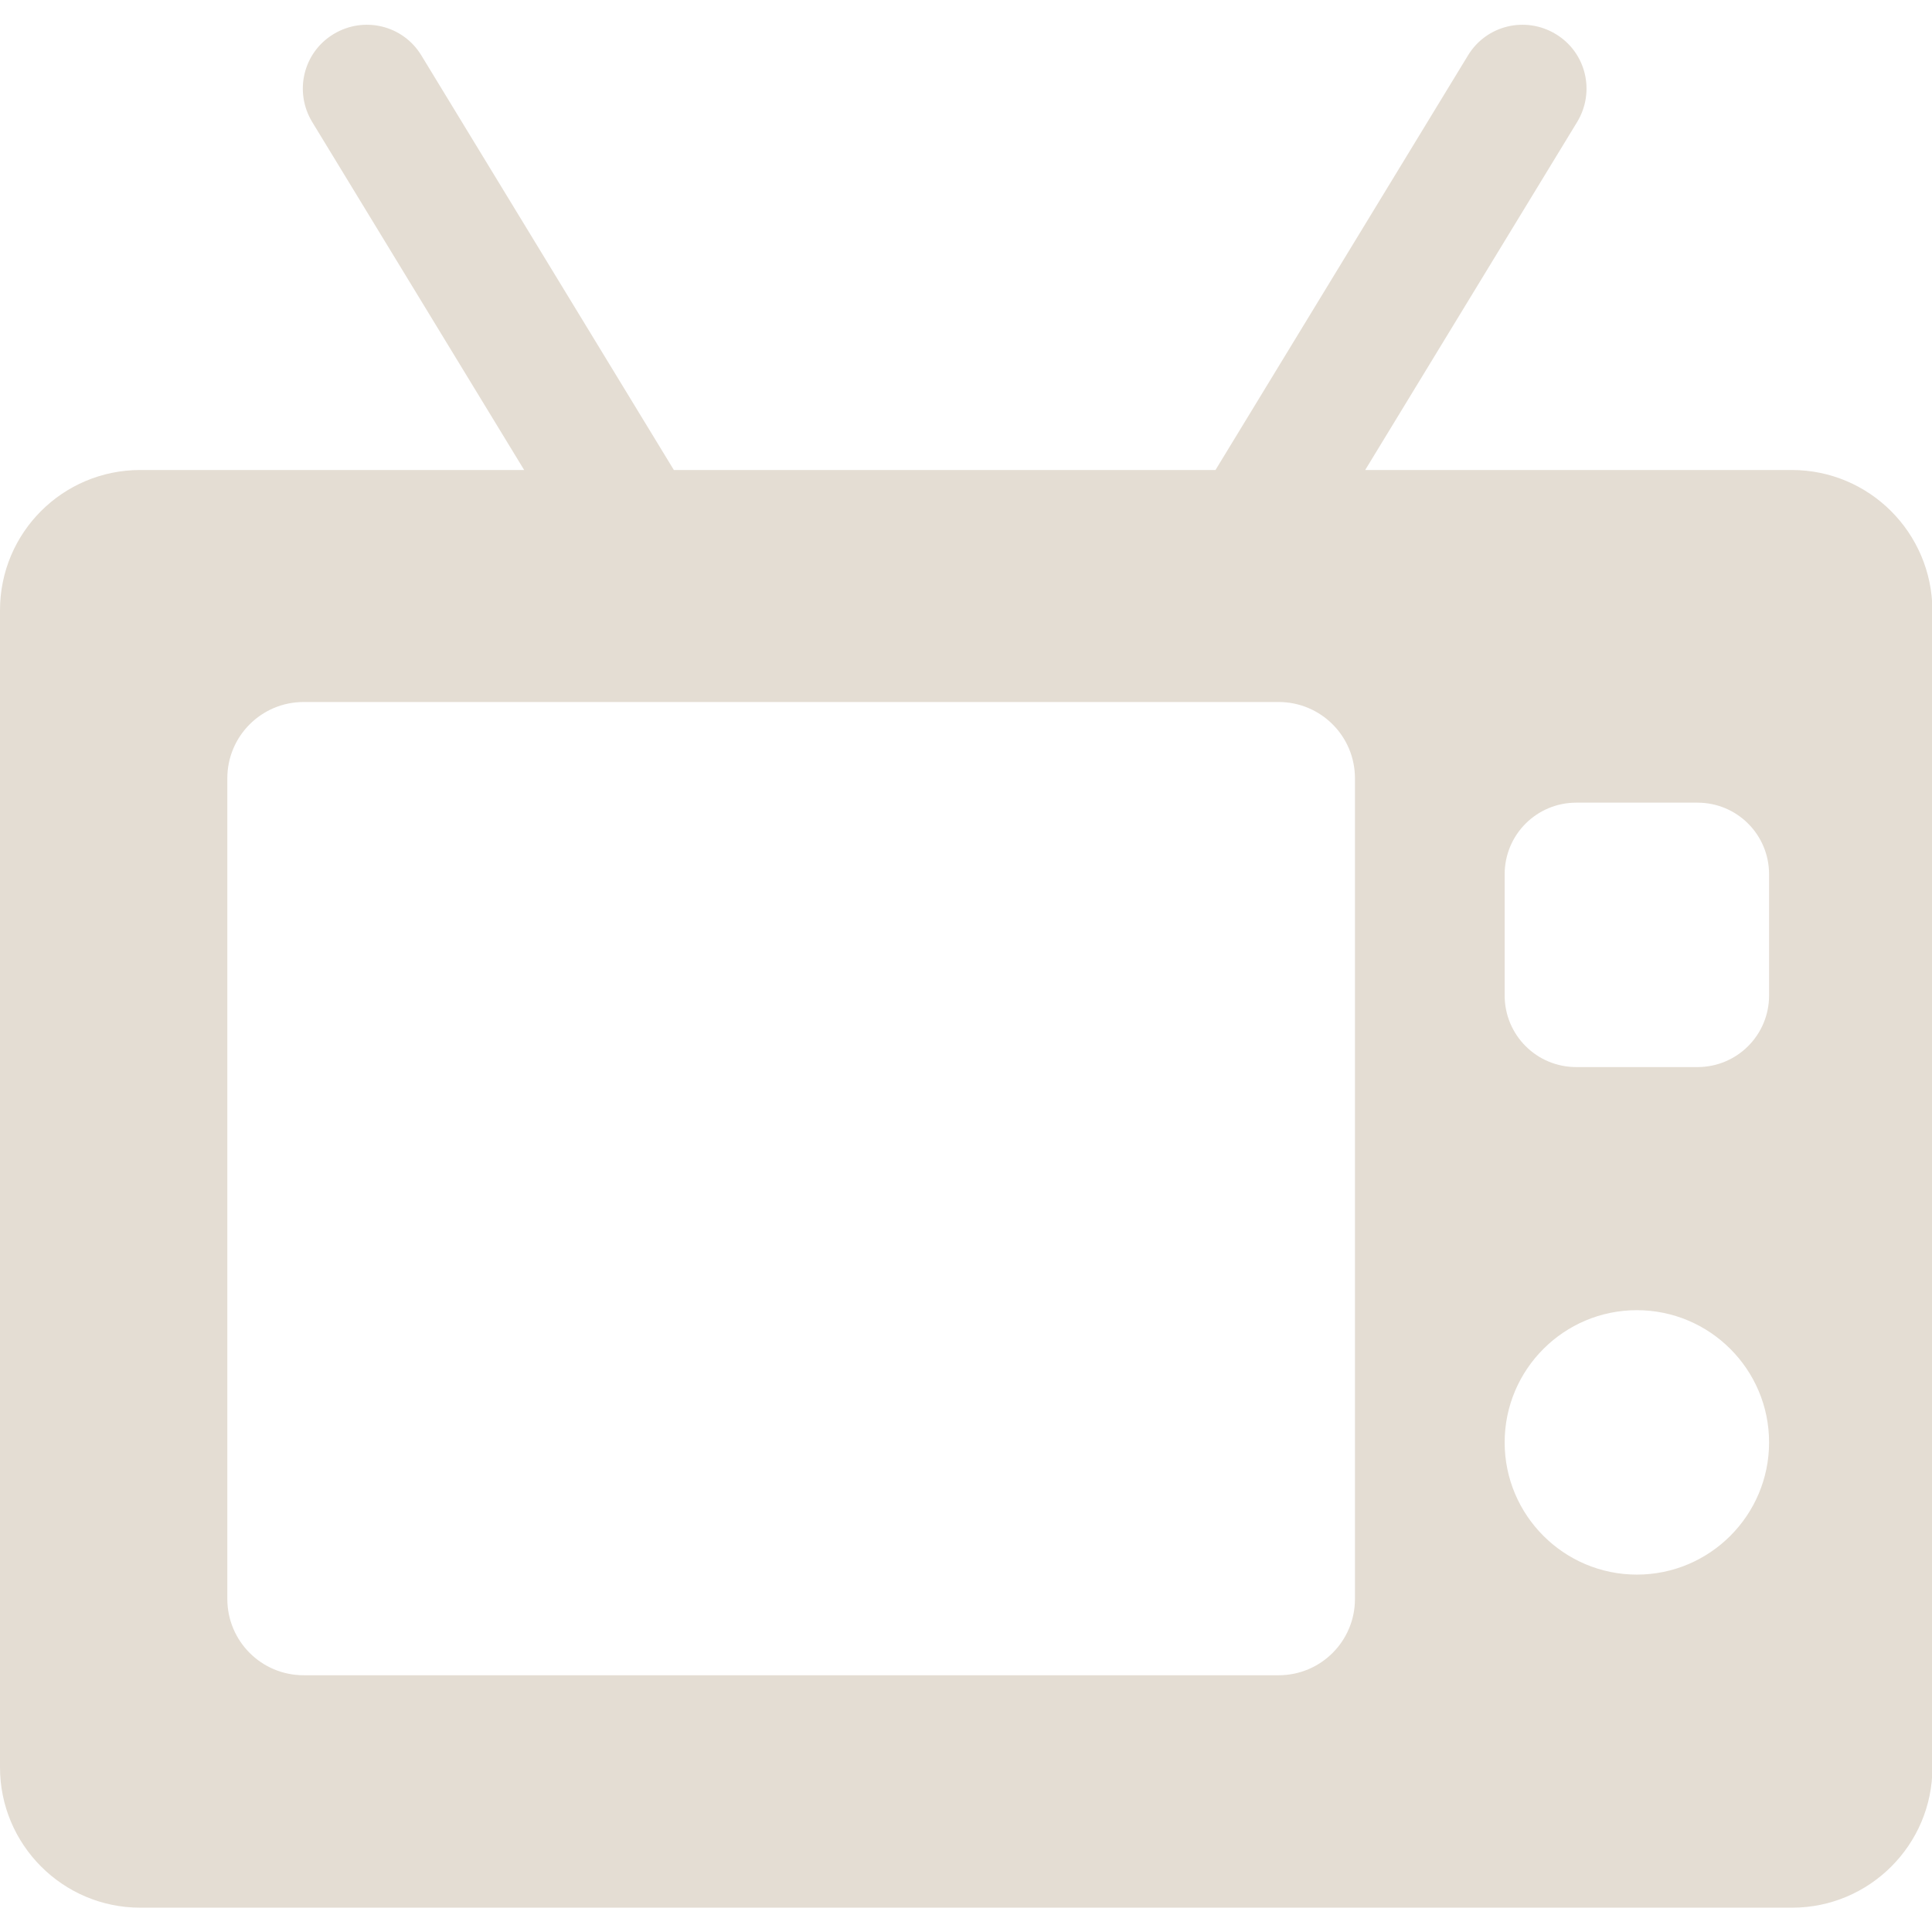<?xml version="1.0" encoding="utf-8"?>
<!-- Generator: Adobe Illustrator 25.2.1, SVG Export Plug-In . SVG Version: 6.00 Build 0)  -->
<svg version="1.1" id="Layer_1" xmlns="http://www.w3.org/2000/svg" xmlns:xlink="http://www.w3.org/1999/xlink" x="0px" y="0px"
	 viewBox="0 0 453 453" style="enable-background:new 0 0 453 453;" xml:space="preserve">
<style type="text/css">
	.st0{fill:#E4DDD3;}
</style>
<g>
	<g>
		<g>
			<path class="st0" d="M420.1,110.2h-100l49.7-81.6c4.3-7.1,2.1-16.3-5-20.6c-7.1-4.3-16.3-2.1-20.6,5L285,110.2H158L98.8,13
				c-4.3-7.1-13.5-9.3-20.6-5c-7.1,4.3-9.3,13.5-5,20.6l49.7,81.6h-90C14.7,110.2,0,124.9,0,143.1v271.3c0,18.1,14.7,32.9,32.9,32.9
				h387.3c18.1,0,32.9-14.7,32.9-32.9V143.1C453,124.9,438.3,110.2,420.1,110.2z M317.7,374.9c0,9.9-8,17.9-17.9,17.9H71.2
				c-9.9,0-17.9-8-17.9-17.9V182.5c0-9.9,8-17.9,17.9-17.9h228.6c9.9,0,17.9,8,17.9,17.9V374.9z M383.8,369.2c-17.1,0-31-13.9-31-31
				c0-17.1,13.9-31,31-31c17.1,0,31,13.9,31,31C414.8,355.3,400.9,369.2,383.8,369.2z M414.8,219.2v14.2c0,9.3-7.5,16.8-16.8,16.8
				h-14.2h-14.2c-9.3,0-16.8-7.5-16.8-16.8v-14.2V205c0-9.3,7.5-16.8,16.8-16.8h14.2H398c9.3,0,16.8,7.5,16.8,16.8V219.2z"/>
		</g>
	</g>
</g>
</svg>
